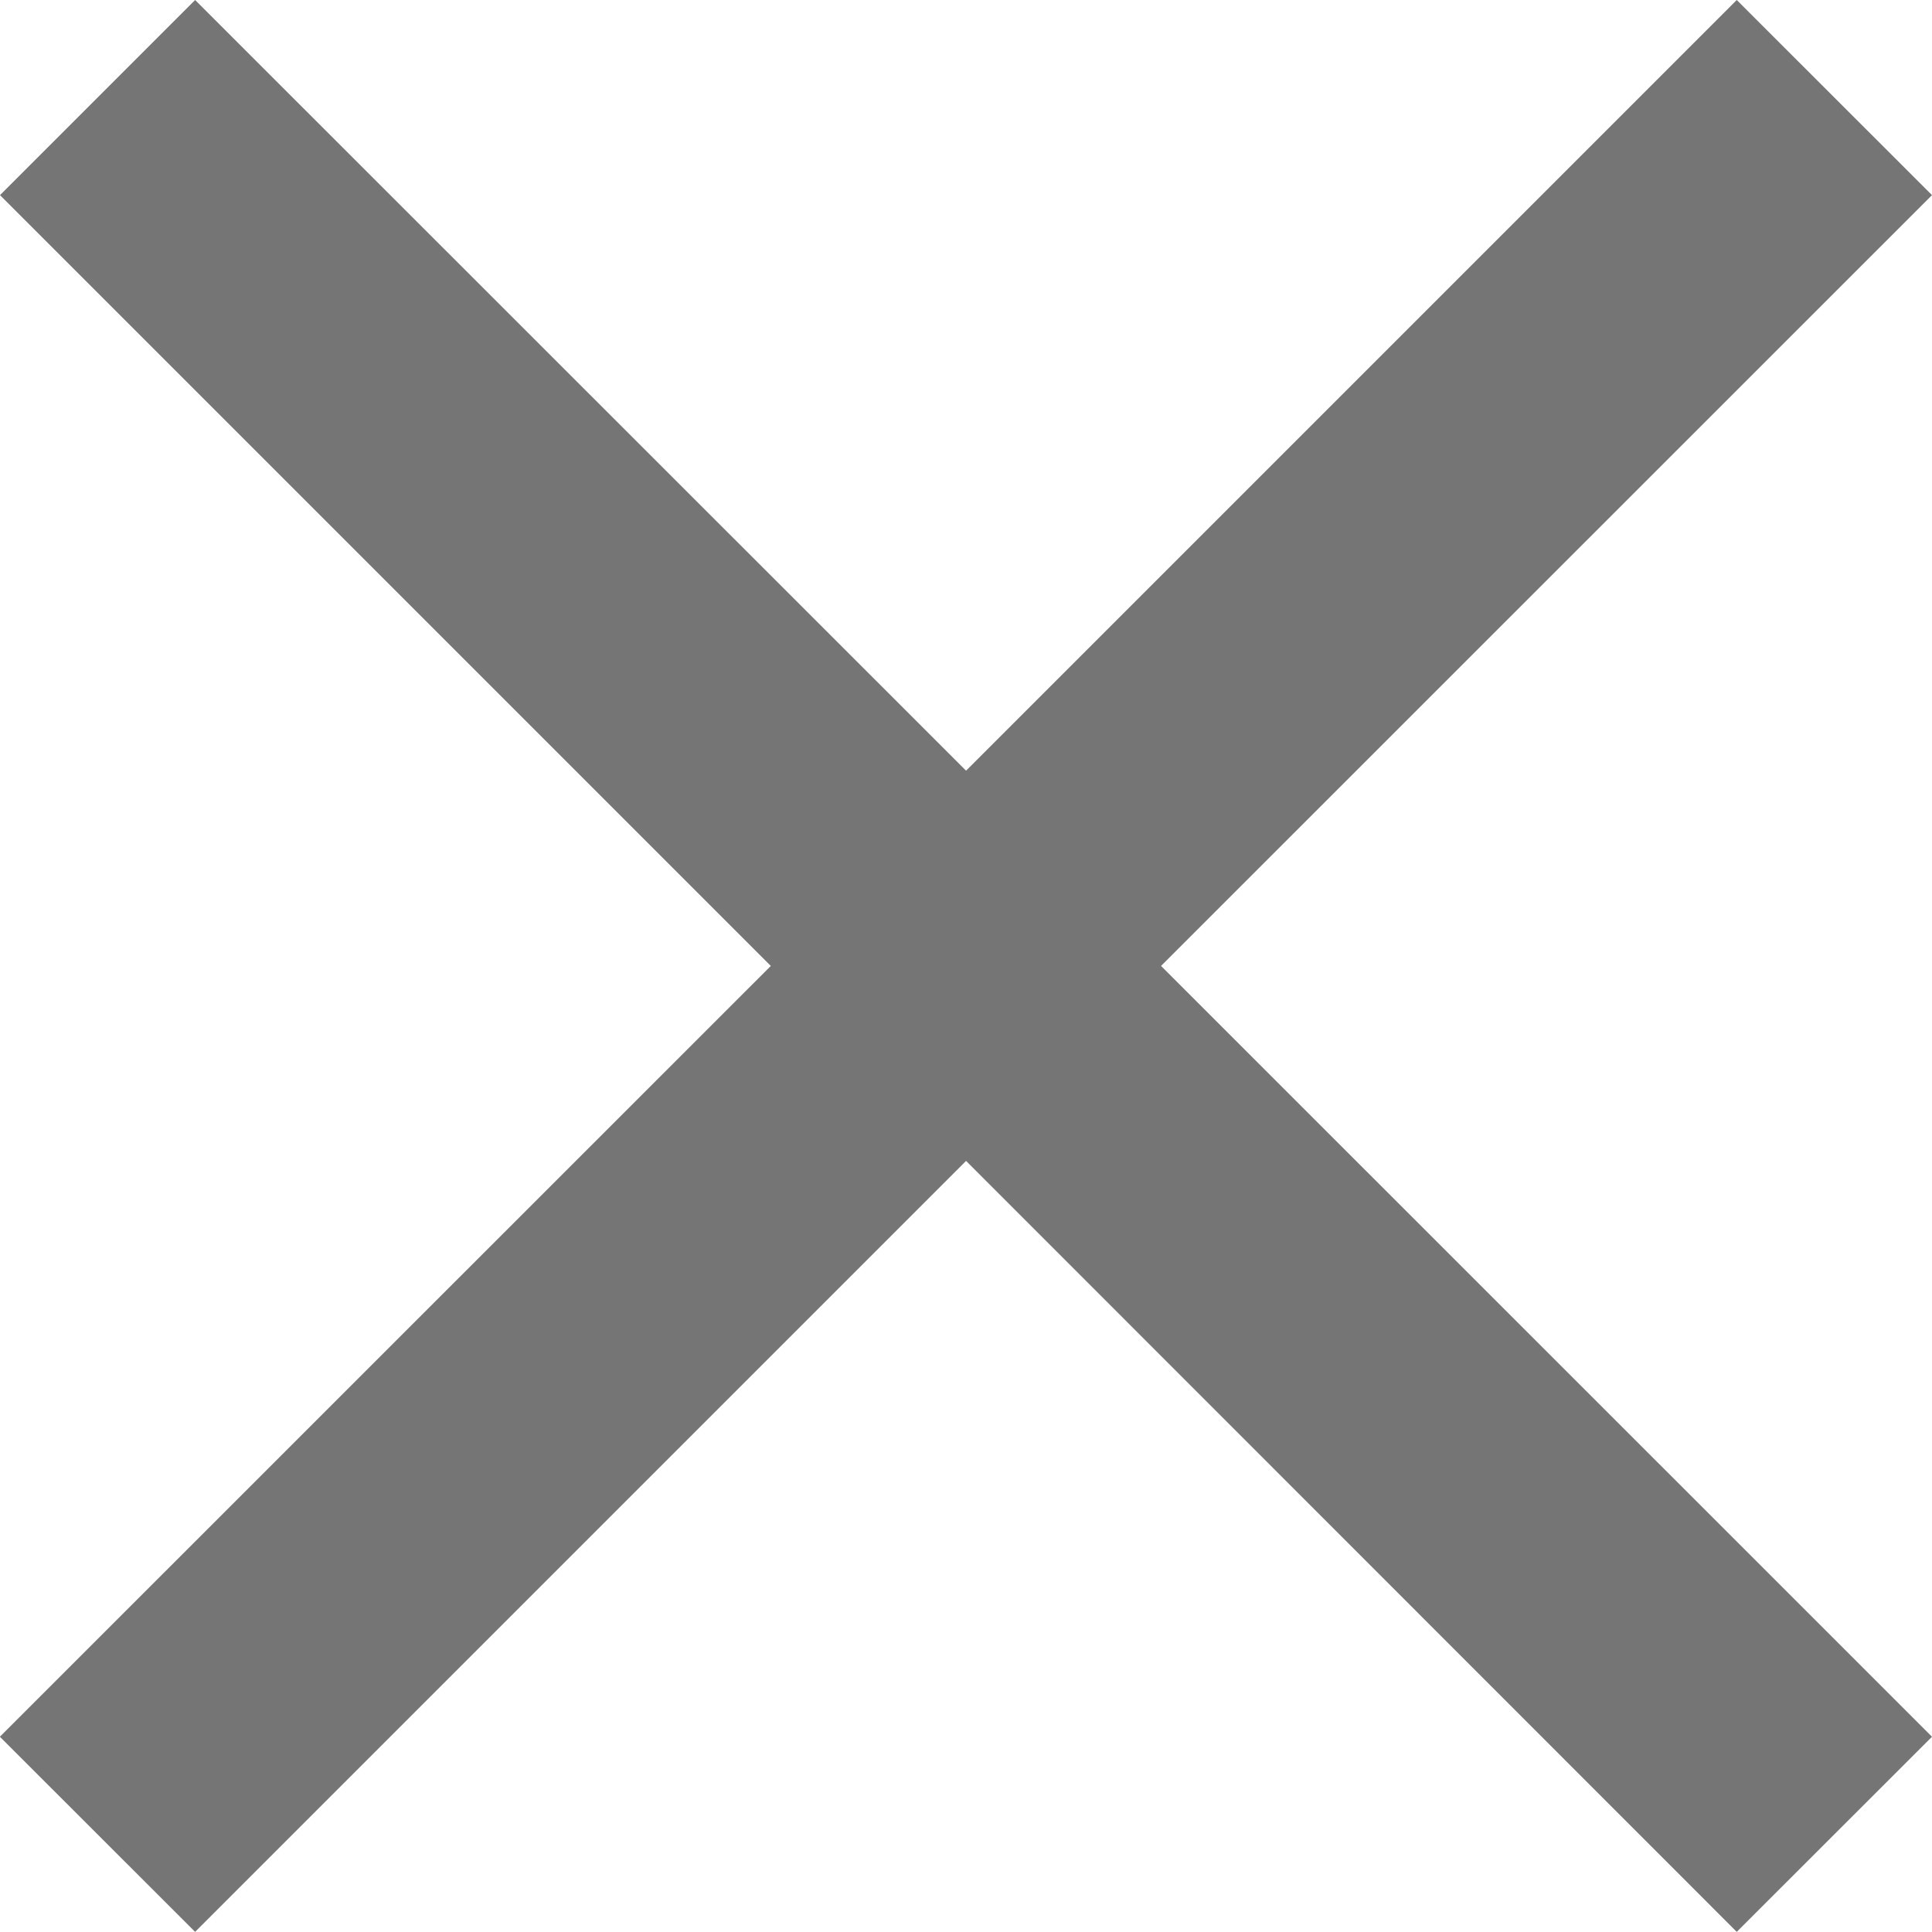 <svg xmlns="http://www.w3.org/2000/svg" width="14.001" height="14" viewBox="0 0 14.001 14">
    <defs>
        <style>
            .cls-1{fill:#757575}
        </style>
    </defs>
    <g id="Groupe_861" data-name="Groupe 861" transform="translate(0 14)">
        <g id="Groupe_861-2" data-name="Groupe 861" transform="translate(12.586 -14)">
            <path id="Tracé_3117" d="M0 0l-5.585 5.585L-11.172 0l-1.414 1.414L-7 7l-5.587 5.586L-11.172 14l5.587-5.587L0 14l1.415-1.414L-4.172 7l5.587-5.586z" class="cls-1" data-name="Tracé 3117"/>
        </g>
    </g>
</svg>
